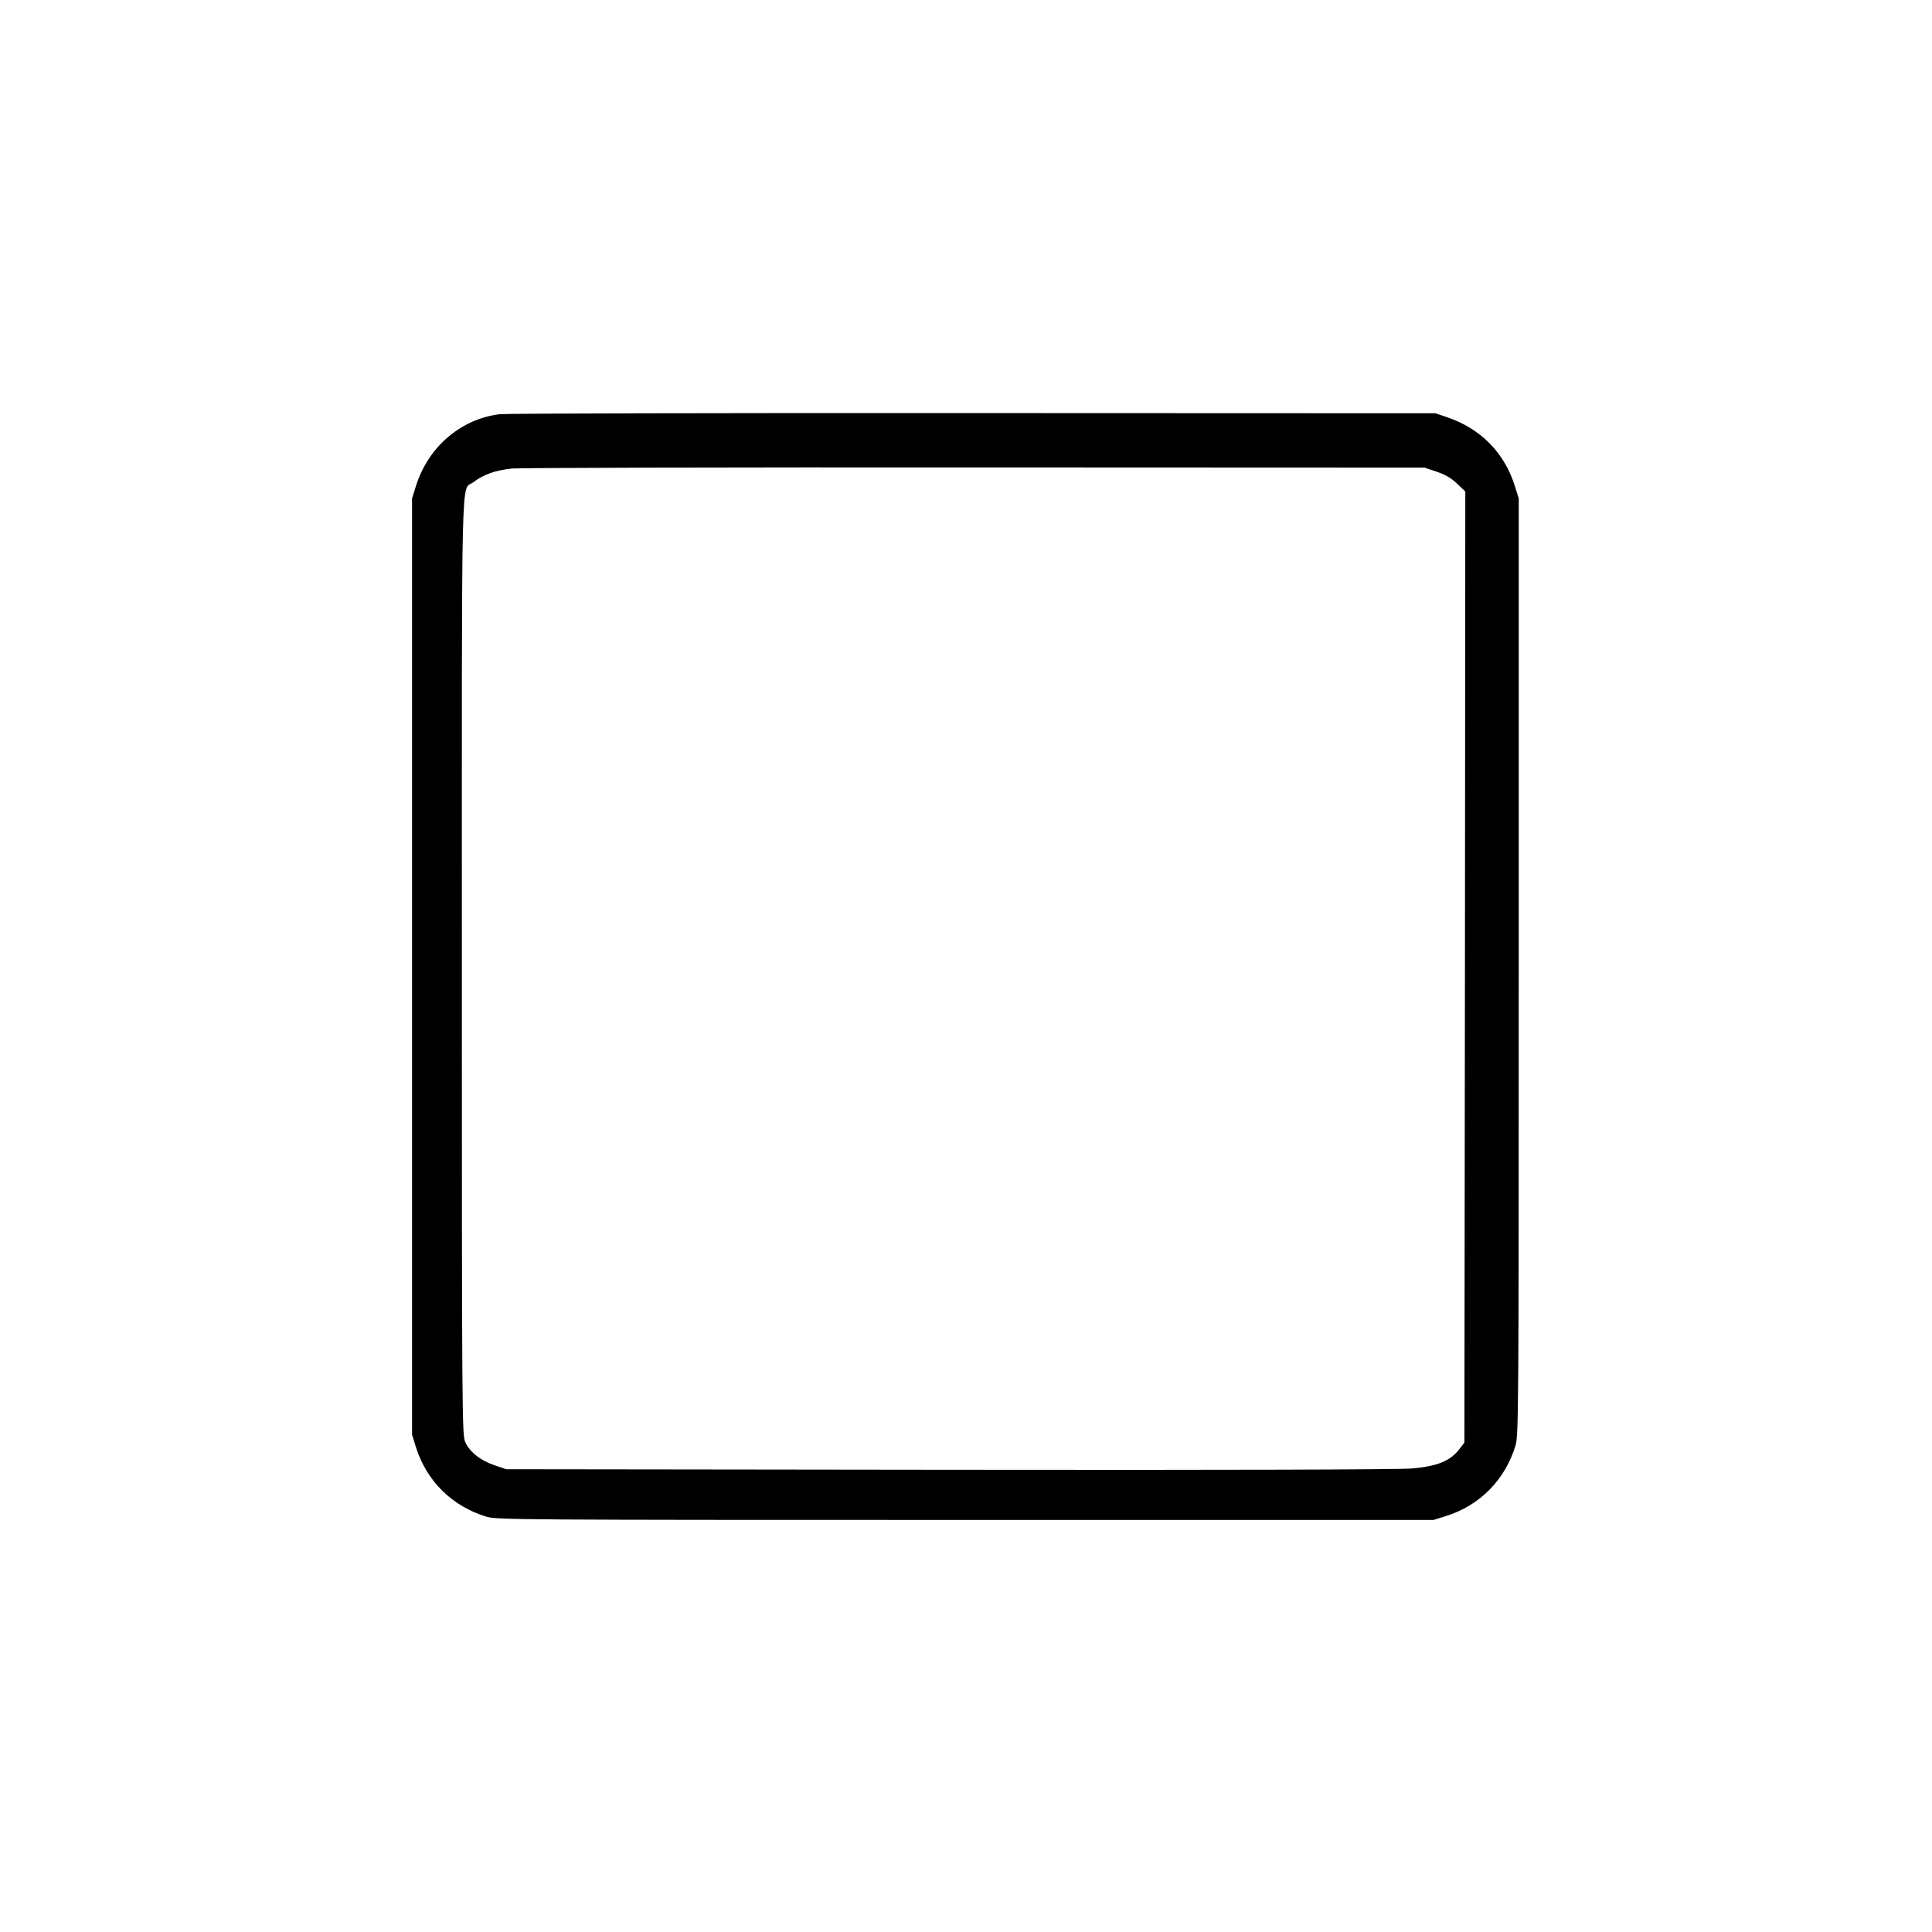 <?xml version="1.0" standalone="no"?>
<!DOCTYPE svg PUBLIC "-//W3C//DTD SVG 20010904//EN"
 "http://www.w3.org/TR/2001/REC-SVG-20010904/DTD/svg10.dtd">
<svg version="1.0" xmlns="http://www.w3.org/2000/svg"
 width="2048pt" height="2048pt" viewBox="0 0 2048 2048"
 preserveAspectRatio="xMidYMid meet">
<g transform="translate(0,2048) scale(0.192,-0.192)"
fill="#000000" stroke="none">
<path d="M2760 8380 c-215 -26 -395 -180 -463 -395 l-22 -70 0 -2585 0 -2585
22 -70 c59 -186 199 -324 388 -382 58 -17 164 -18 2645 -18 l2585 0 70 22
c186 59 324 199 382 388 17 58 18 164 18 2645 l0 2585 -22 70 c-58 183 -188
315 -373 378 l-65 22 -2550 1 c-1402 1 -2579 -2 -2615 -6z m5173 -318 c47 -16
81 -36 112 -66 l45 -43 -2 -2625 -3 -2626 -30 -39 c-51 -64 -122 -92 -261
-104 -77 -6 -982 -9 -2559 -7 l-2440 3 -65 22 c-79 27 -136 73 -161 127 -18
40 -19 133 -19 2629 0 2856 -6 2619 63 2671 57 44 125 67 215 76 48 4 1201 7
2562 6 l2475 -1 68 -23z"/>
</g>
</svg>
